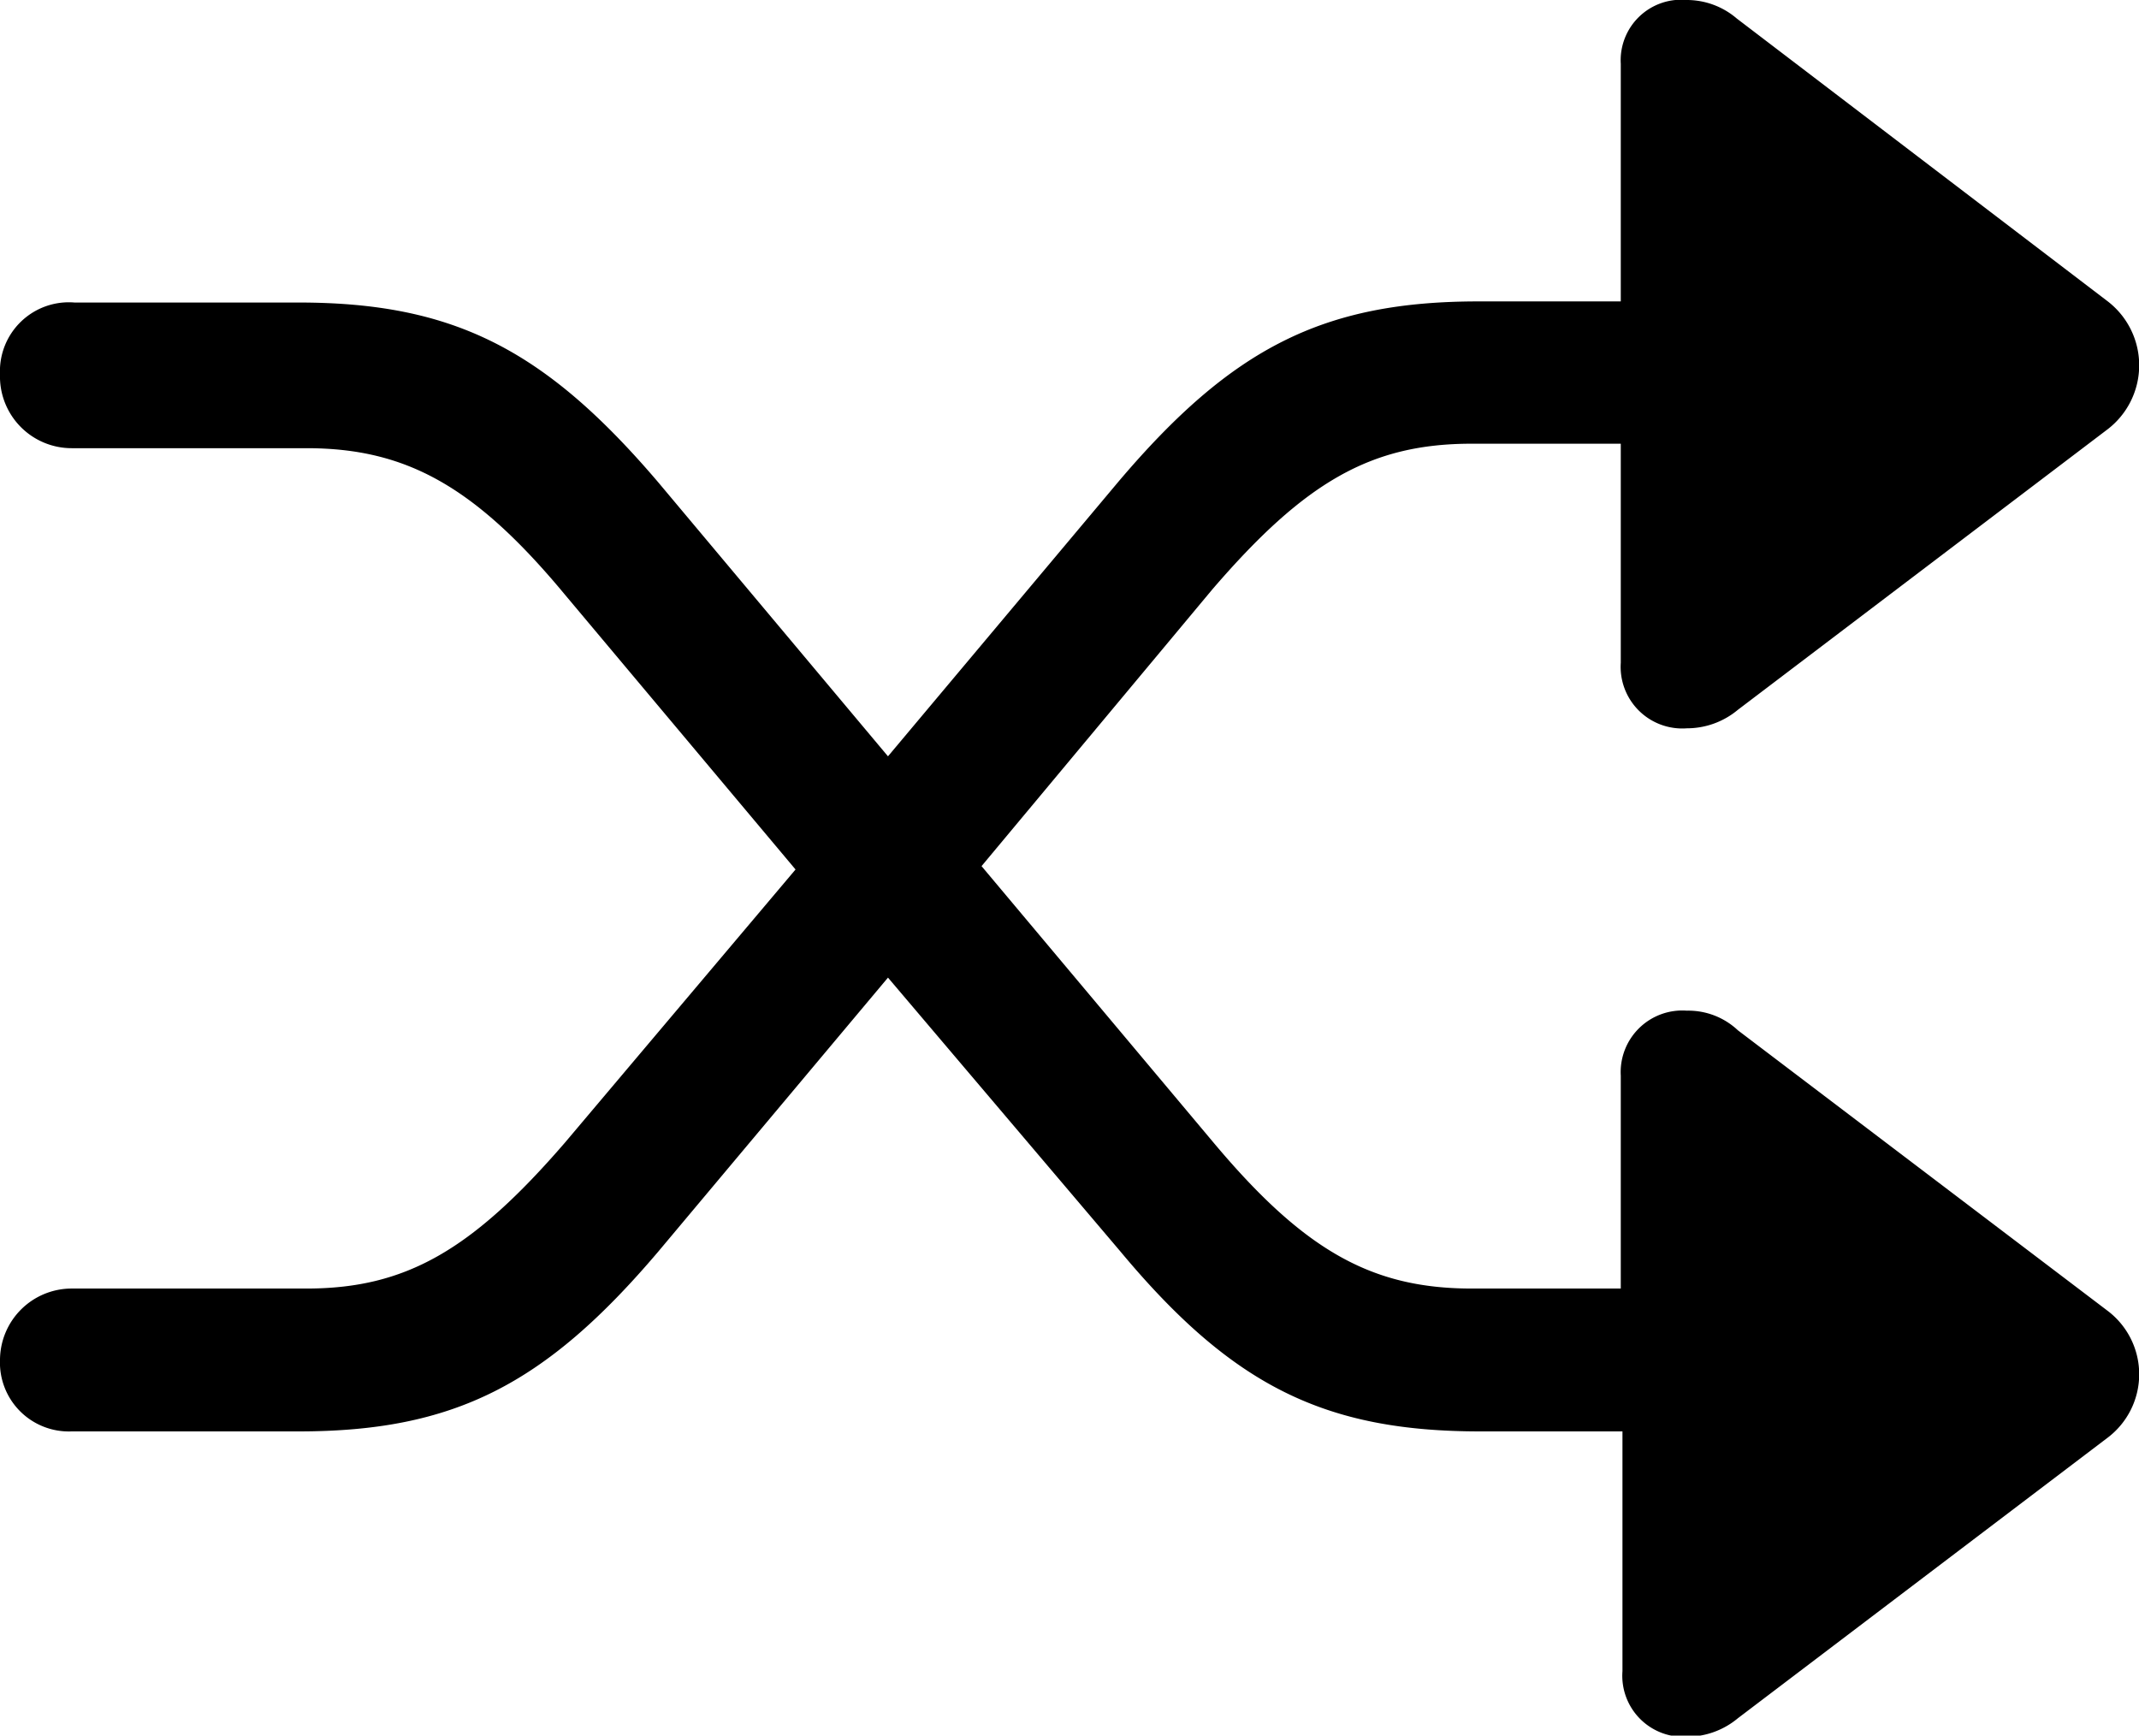 <svg xmlns="http://www.w3.org/2000/svg" viewBox="0 0 38.18 30.98"><g id="Layer_2" data-name="Layer 2"><g id="Layer_1-2" data-name="Layer 1"><g id="Ultralight-S"><path d="M0,24.27a1.23,1.23,0,0,0,1.28,1.28H5.33c2.77,0,4.4-.83,6.42-3.21l4.1-4.89L20,22.34c2,2.4,3.65,3.21,6.42,3.21h2.54v4.28A1.09,1.09,0,0,0,30.11,31a1.42,1.42,0,0,0,.91-.33l6.59-5a1.42,1.42,0,0,0,0-2.28l-6.59-5a1.29,1.29,0,0,0-.91-.35,1.1,1.1,0,0,0-1.18,1.16V23H26.27c-1.79,0-3-.68-4.63-2.63l-4.12-4.91,4.12-4.94c1.66-1.93,2.84-2.6,4.63-2.6h2.66v3.91A1.1,1.1,0,0,0,30.11,13a1.42,1.42,0,0,0,.91-.33l6.59-5a1.44,1.44,0,0,0,0-2.3L31,.33A1.37,1.37,0,0,0,30.11,0a1.08,1.08,0,0,0-1.18,1.14V5.38H26.39c-2.77,0-4.4.83-6.42,3.21L15.85,13.5l-4.1-4.89C9.73,6.24,8.1,5.4,5.33,5.4h-4A1.23,1.23,0,0,0,0,6.68,1.28,1.28,0,0,0,1.28,8H5.47c1.77,0,3,.67,4.61,2.61l4.12,4.91-4.12,4.88C8.42,22.32,7.24,23,5.47,23H1.28A1.28,1.28,0,0,0,0,24.27Z"/></g></g></g></svg>